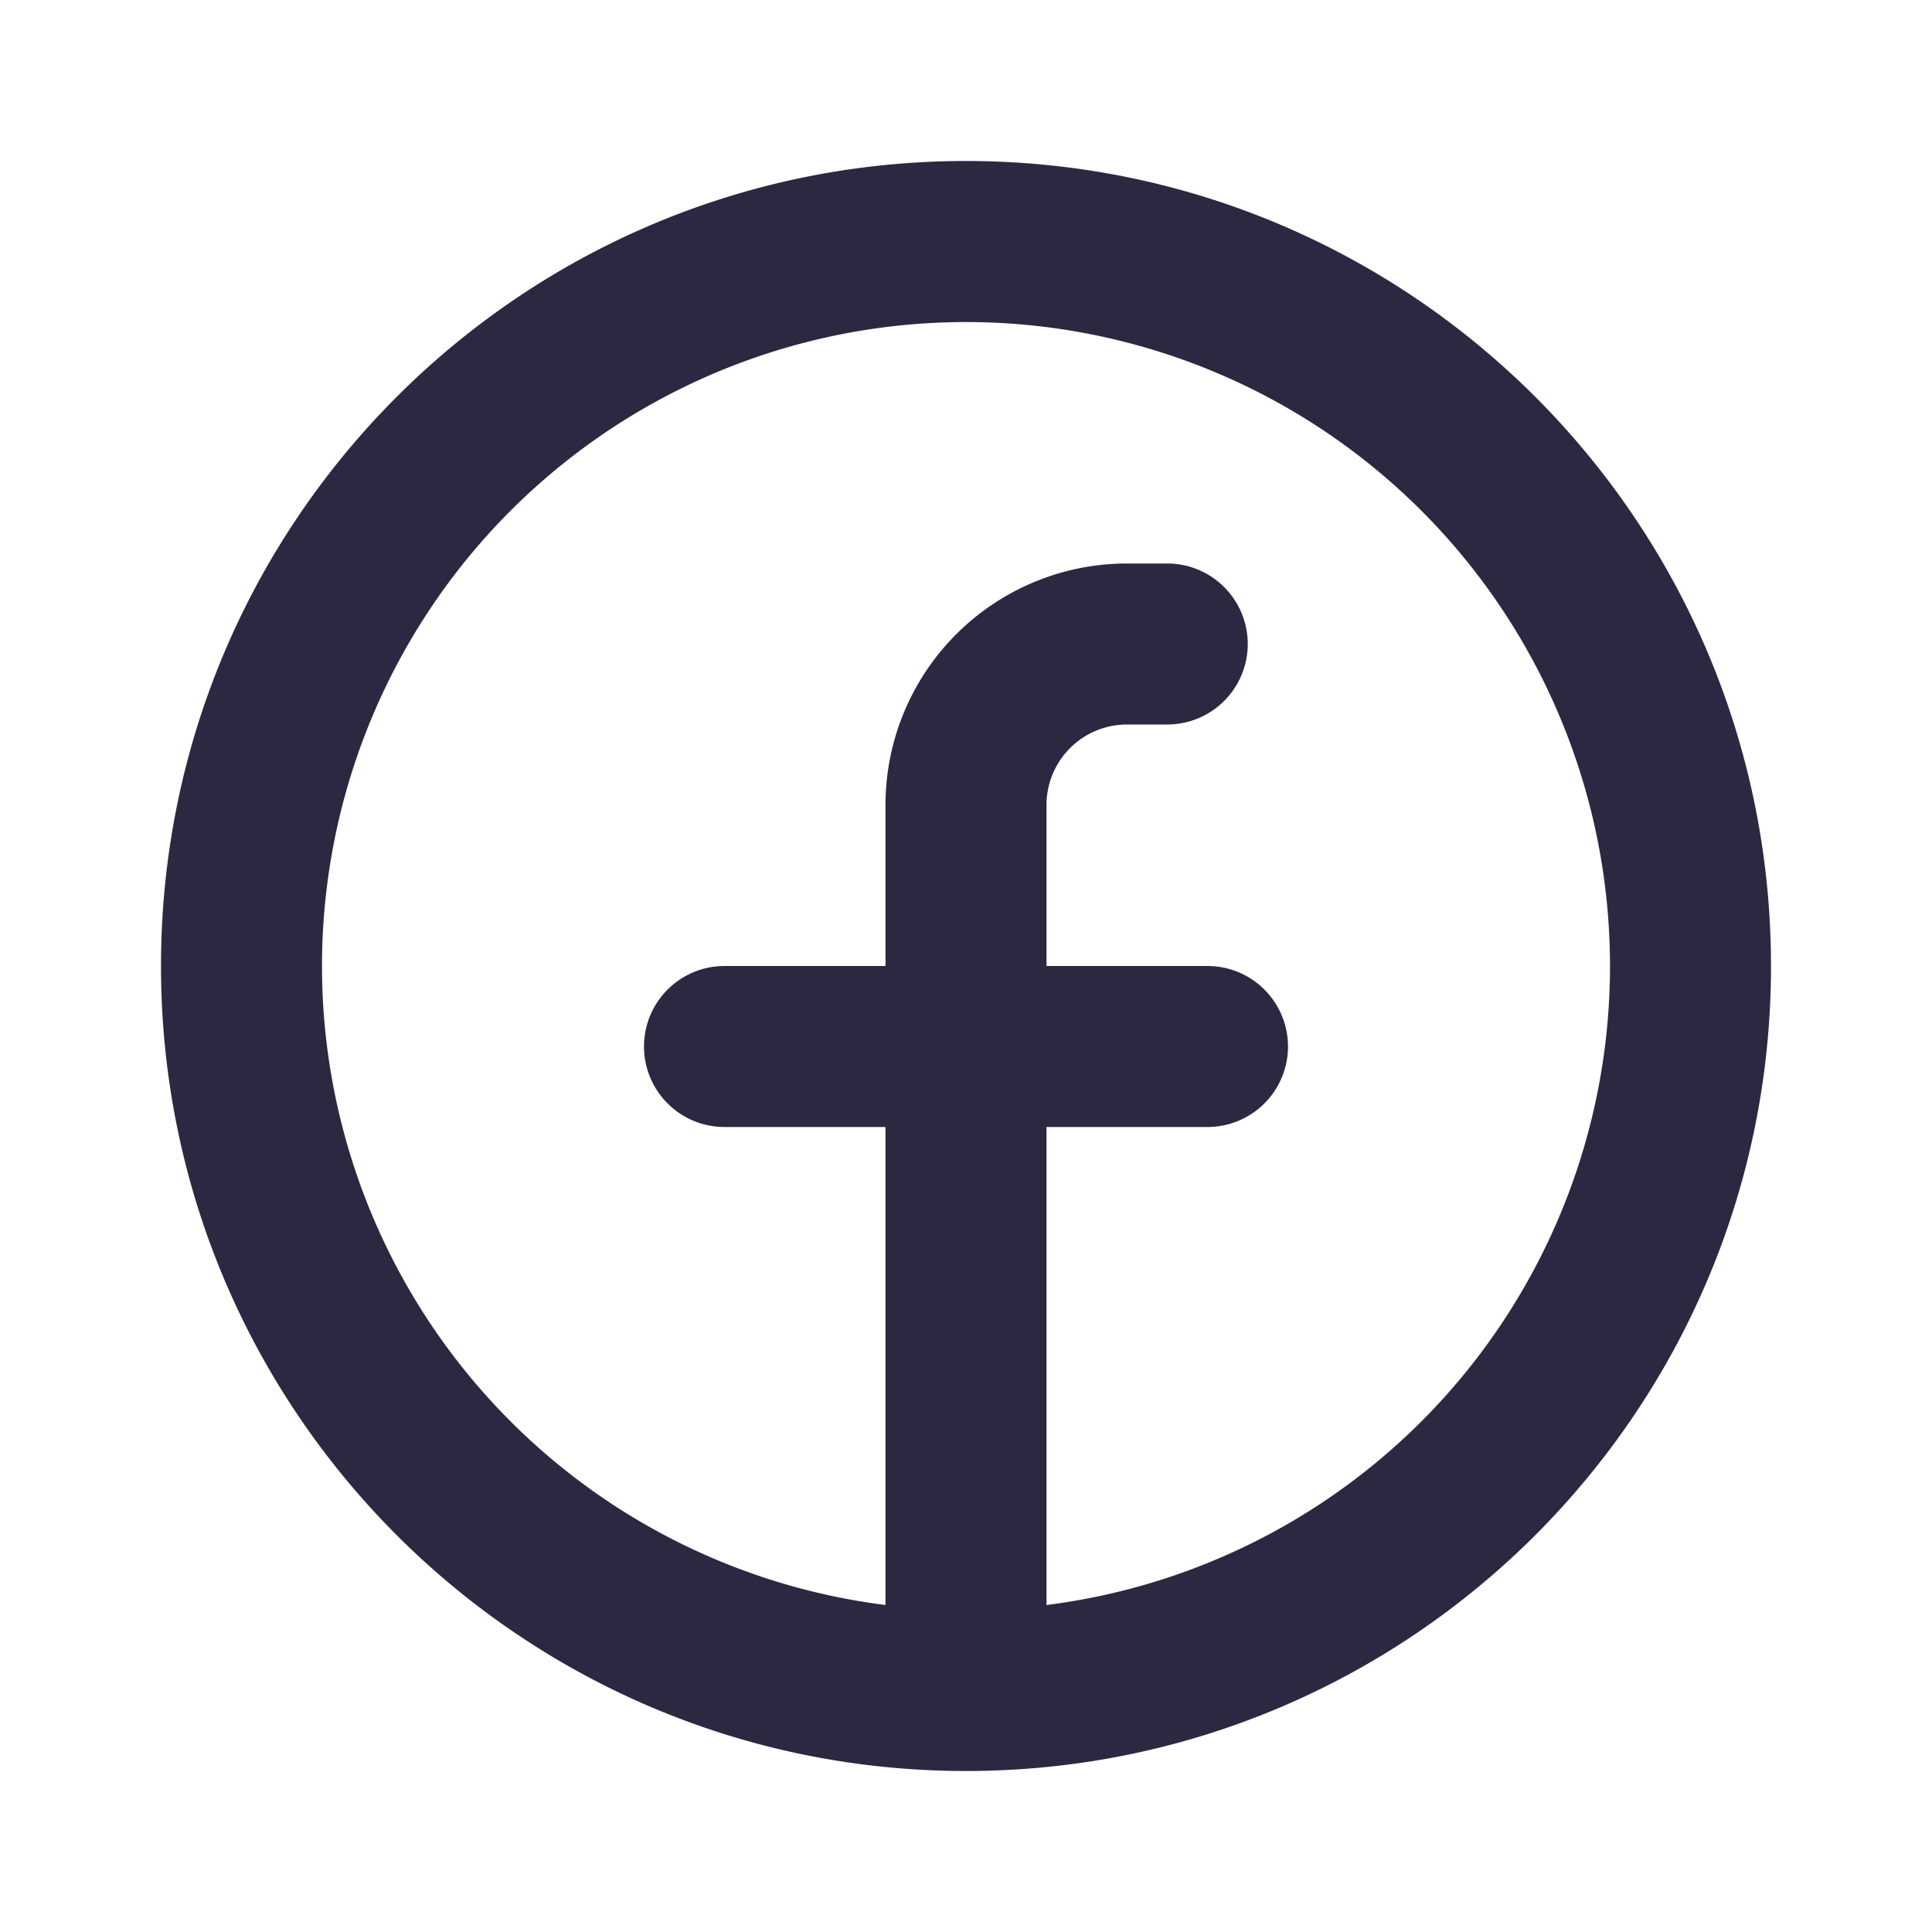 <svg width="24" height="24" fill="none" xmlns="http://www.w3.org/2000/svg"><g clip-path="url(#a)"><path fill-rule="evenodd" clip-rule="evenodd" d="M4 12a8 8 0 1 1 9 7.938V14h2a1 1 0 0 0 0-2h-2v-2a1 1 0 0 1 1-1h.5a1 1 0 1 0 0-2H14a3 3 0 0 0-3 3v2H9a1 1 0 0 0 0 2h2v5.938A8 8 0 0 1 4 12Zm8 10c5.523 0 10-4.477 10-10S17.523 2 12 2 2 6.477 2 12s4.477 10 10 10Z" fill="#2A2941"/></g><defs><clipPath id="a"><path fill="#fff" d="M0 0h24v24H0z"/></clipPath></defs></svg>